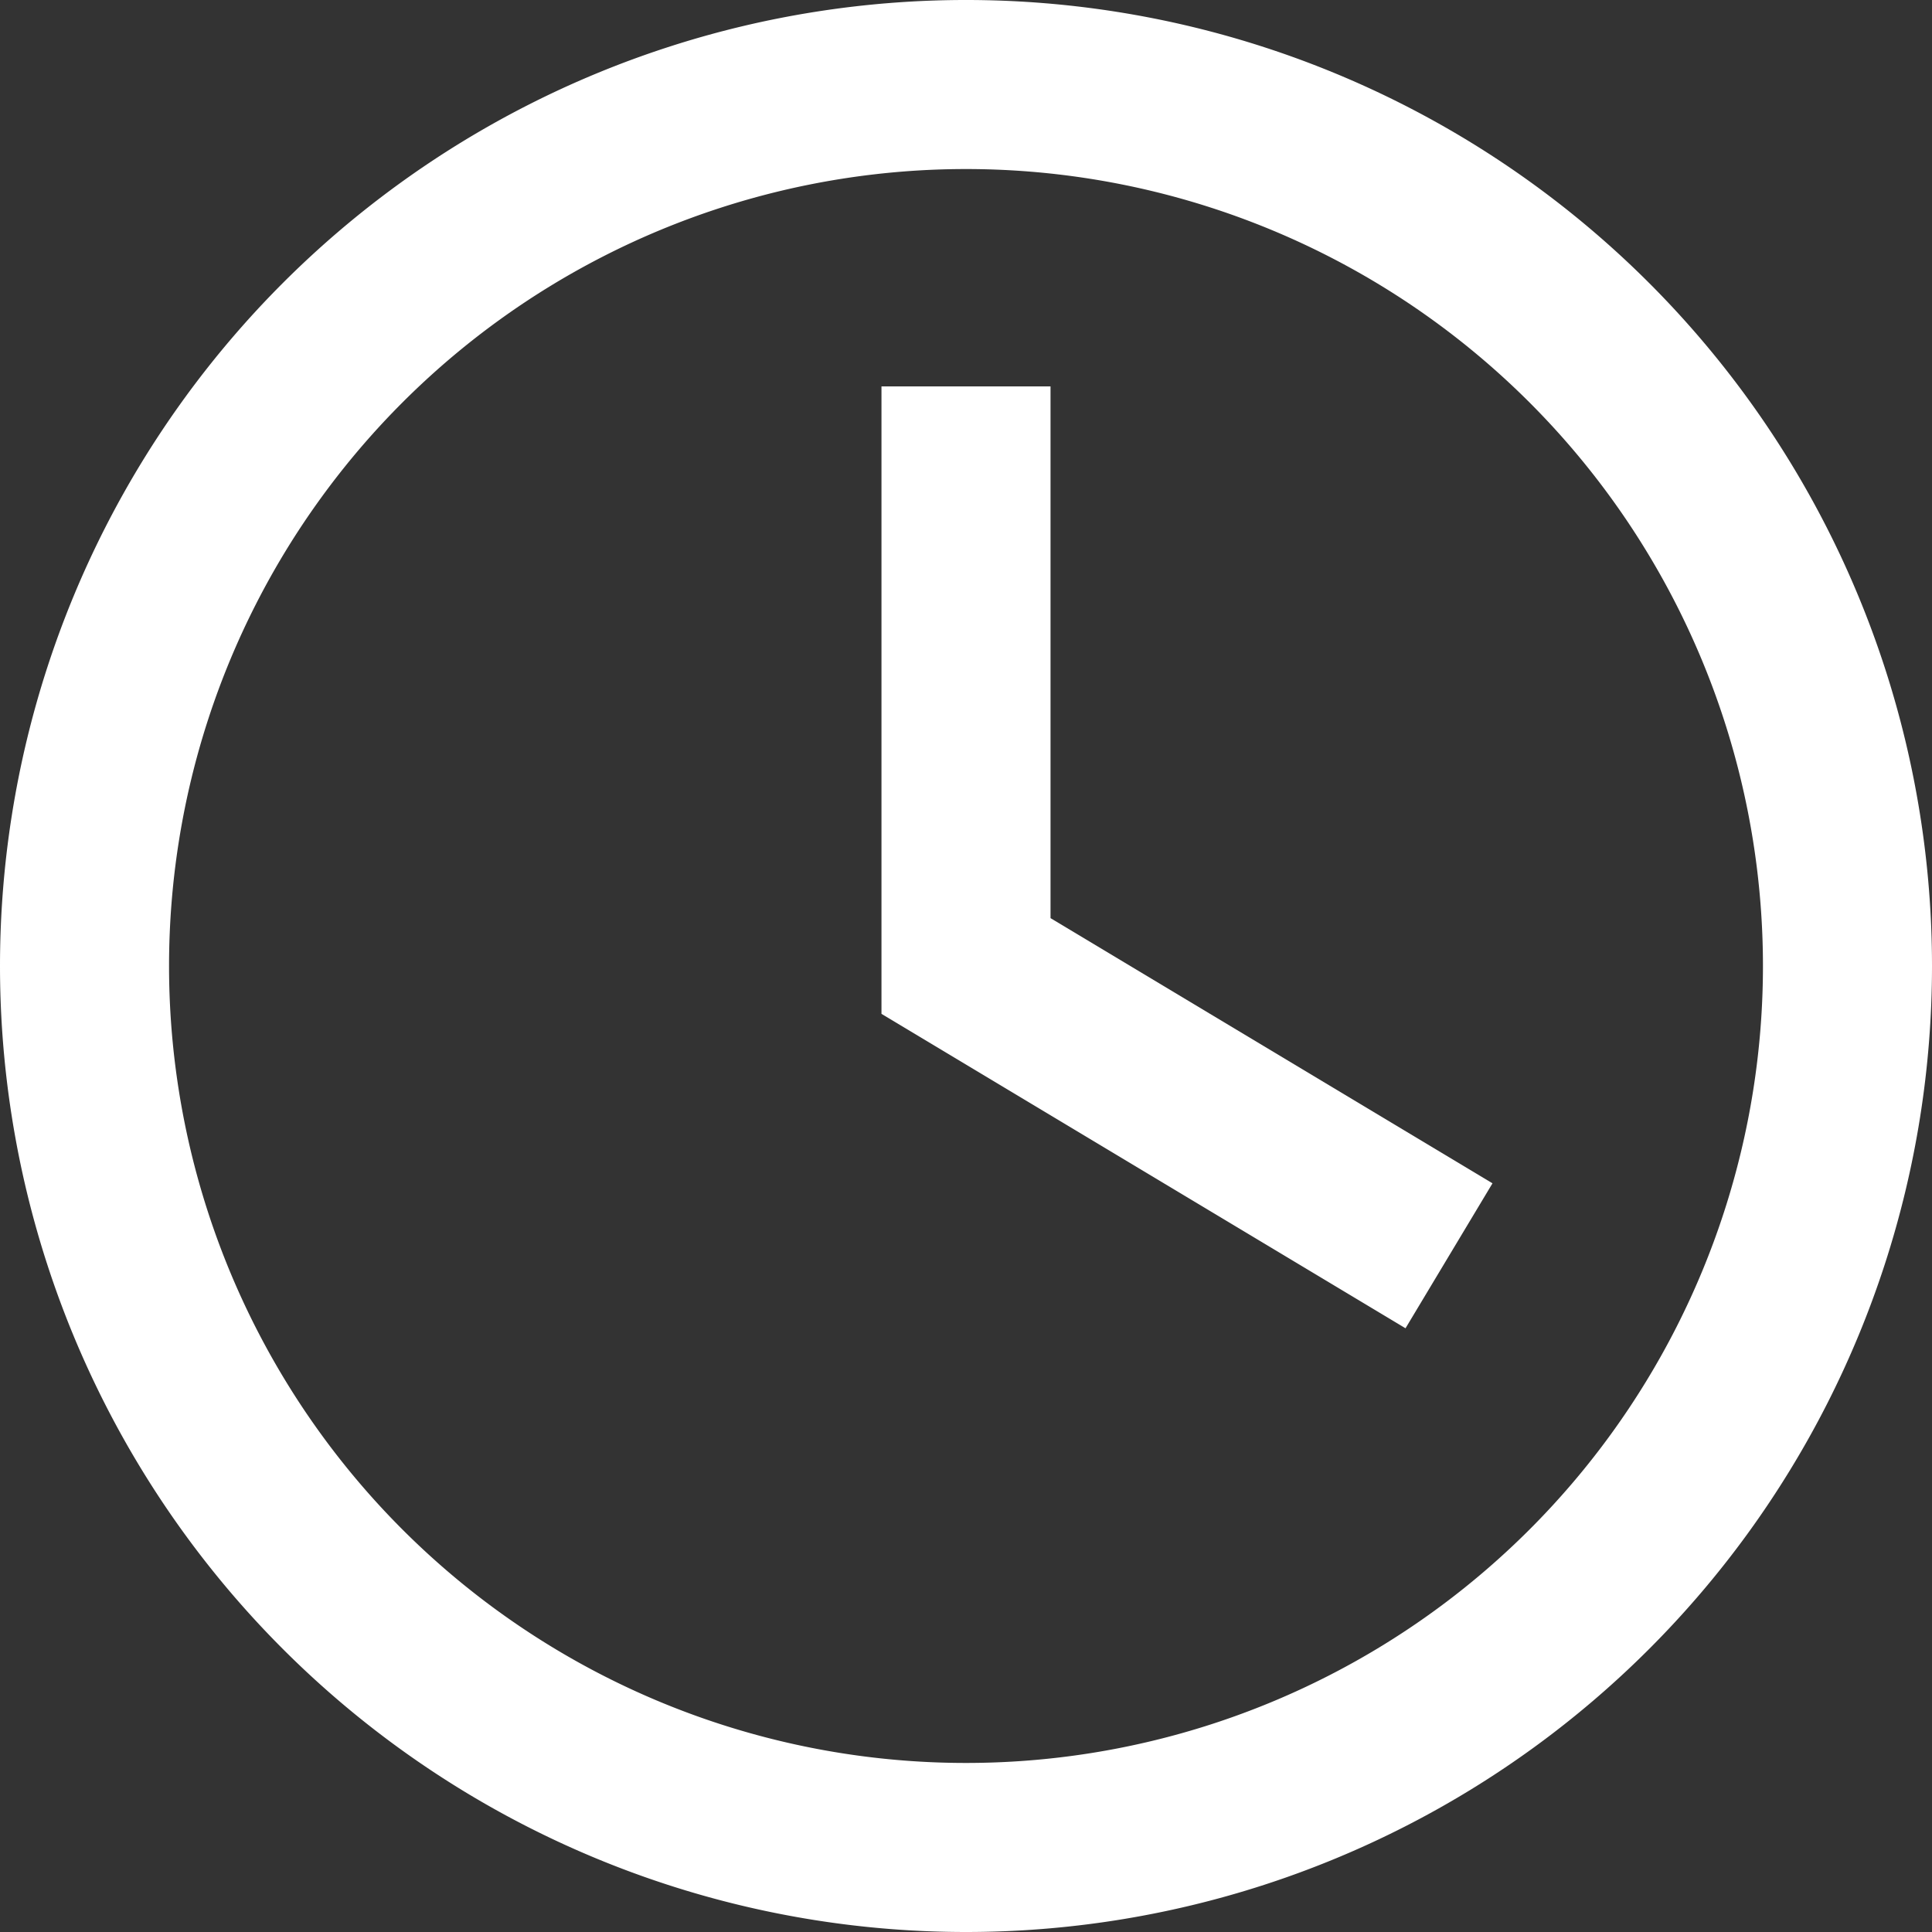 <svg xmlns="http://www.w3.org/2000/svg" width="1em" height="1em" fill="none" viewBox="0 0 20 20"><rect x="0" y="0" width="20" height="20" fill="#333333" stroke="none"/><path stroke="#fff" stroke-width="1.75" d="M.875 10a9.125 9.125 0 1 1 18.25 0 9.125 9.125 0 0 1-18.25 0Z"/><path stroke="#fff" stroke-width="1.75" d="M10 4v6l5 3"/></svg>